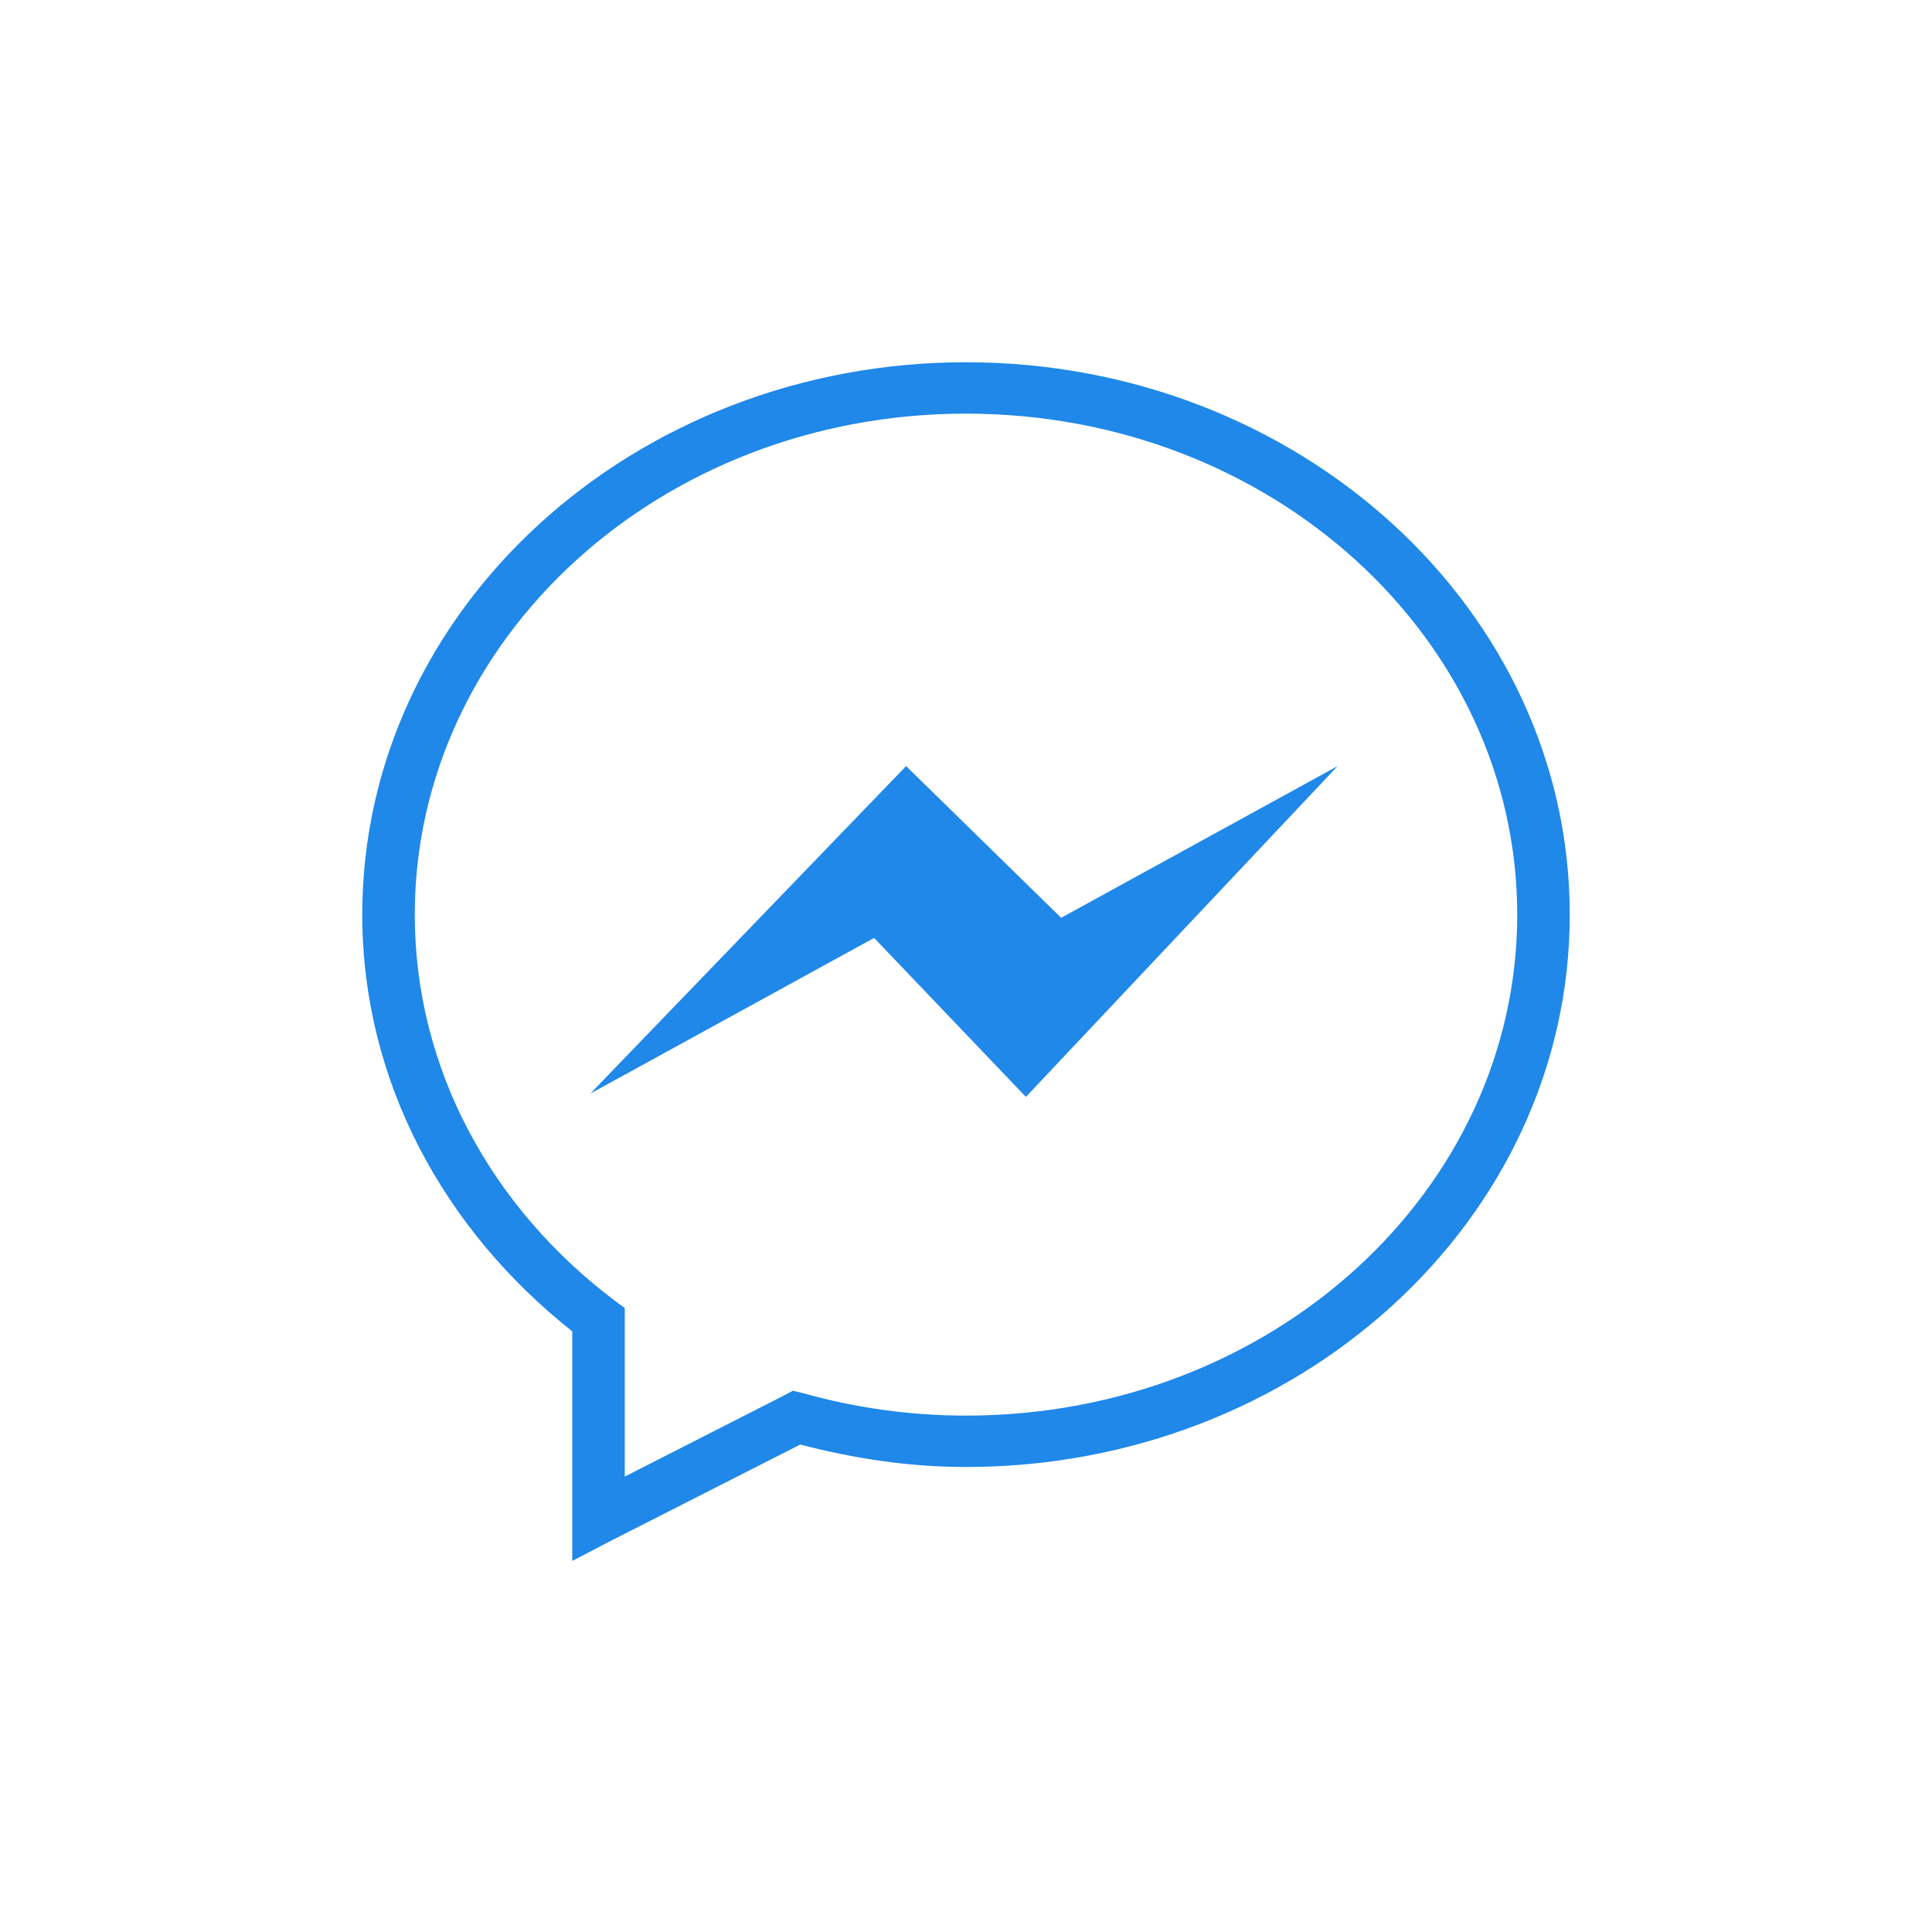 <?xml version="1.0" encoding="UTF-8"?>
<svg width="32px" height="32px" viewBox="0 0 32 32" version="1.1" xmlns="http://www.w3.org/2000/svg" xmlns:xlink="http://www.w3.org/1999/xlink">
    <!-- Generator: Sketch 52.1 (67048) - http://www.bohemiancoding.com/sketch -->
    <title>glyphs/social/messenger</title>
    <desc>Created with Sketch.</desc>
    <g id="glyphs/social/messenger" stroke="none" stroke-width="1" fill="none" fill-rule="evenodd">
        <g id="icons8-facebook-messenger-2" transform="translate(6, 6)" fill="#1F88E9" fill-rule="nonzero">
            <g id="icons8-facebook-messenger">
                <path d="M10,0 C4.499,0 0,4.084 0,9.149 C0,11.918 1.362,14.377 3.478,16.051 L3.478,19.854 L4.117,19.521 L7.255,17.926 C8.132,18.155 9.044,18.298 10,18.298 C15.501,18.298 20,14.214 20,9.149 C20,4.084 15.501,0 10,0 Z M10,0.851 C15.063,0.851 19.13,4.578 19.13,9.149 C19.13,13.72 15.063,17.447 10,17.447 C9.059,17.447 8.149,17.314 7.296,17.074 L7.133,17.035 L6.984,17.114 L4.348,18.457 L4.348,15.665 L4.185,15.545 C2.157,14.018 0.87,11.719 0.87,9.149 C0.87,4.578 4.937,0.851 10,0.851 Z M9.008,6.689 L3.777,12.114 L8.478,9.535 L10.992,12.168 L16.155,6.689 L11.576,9.202 L9.008,6.689 Z" id="Shape"></path>
            </g>
        </g>
    </g>
</svg>